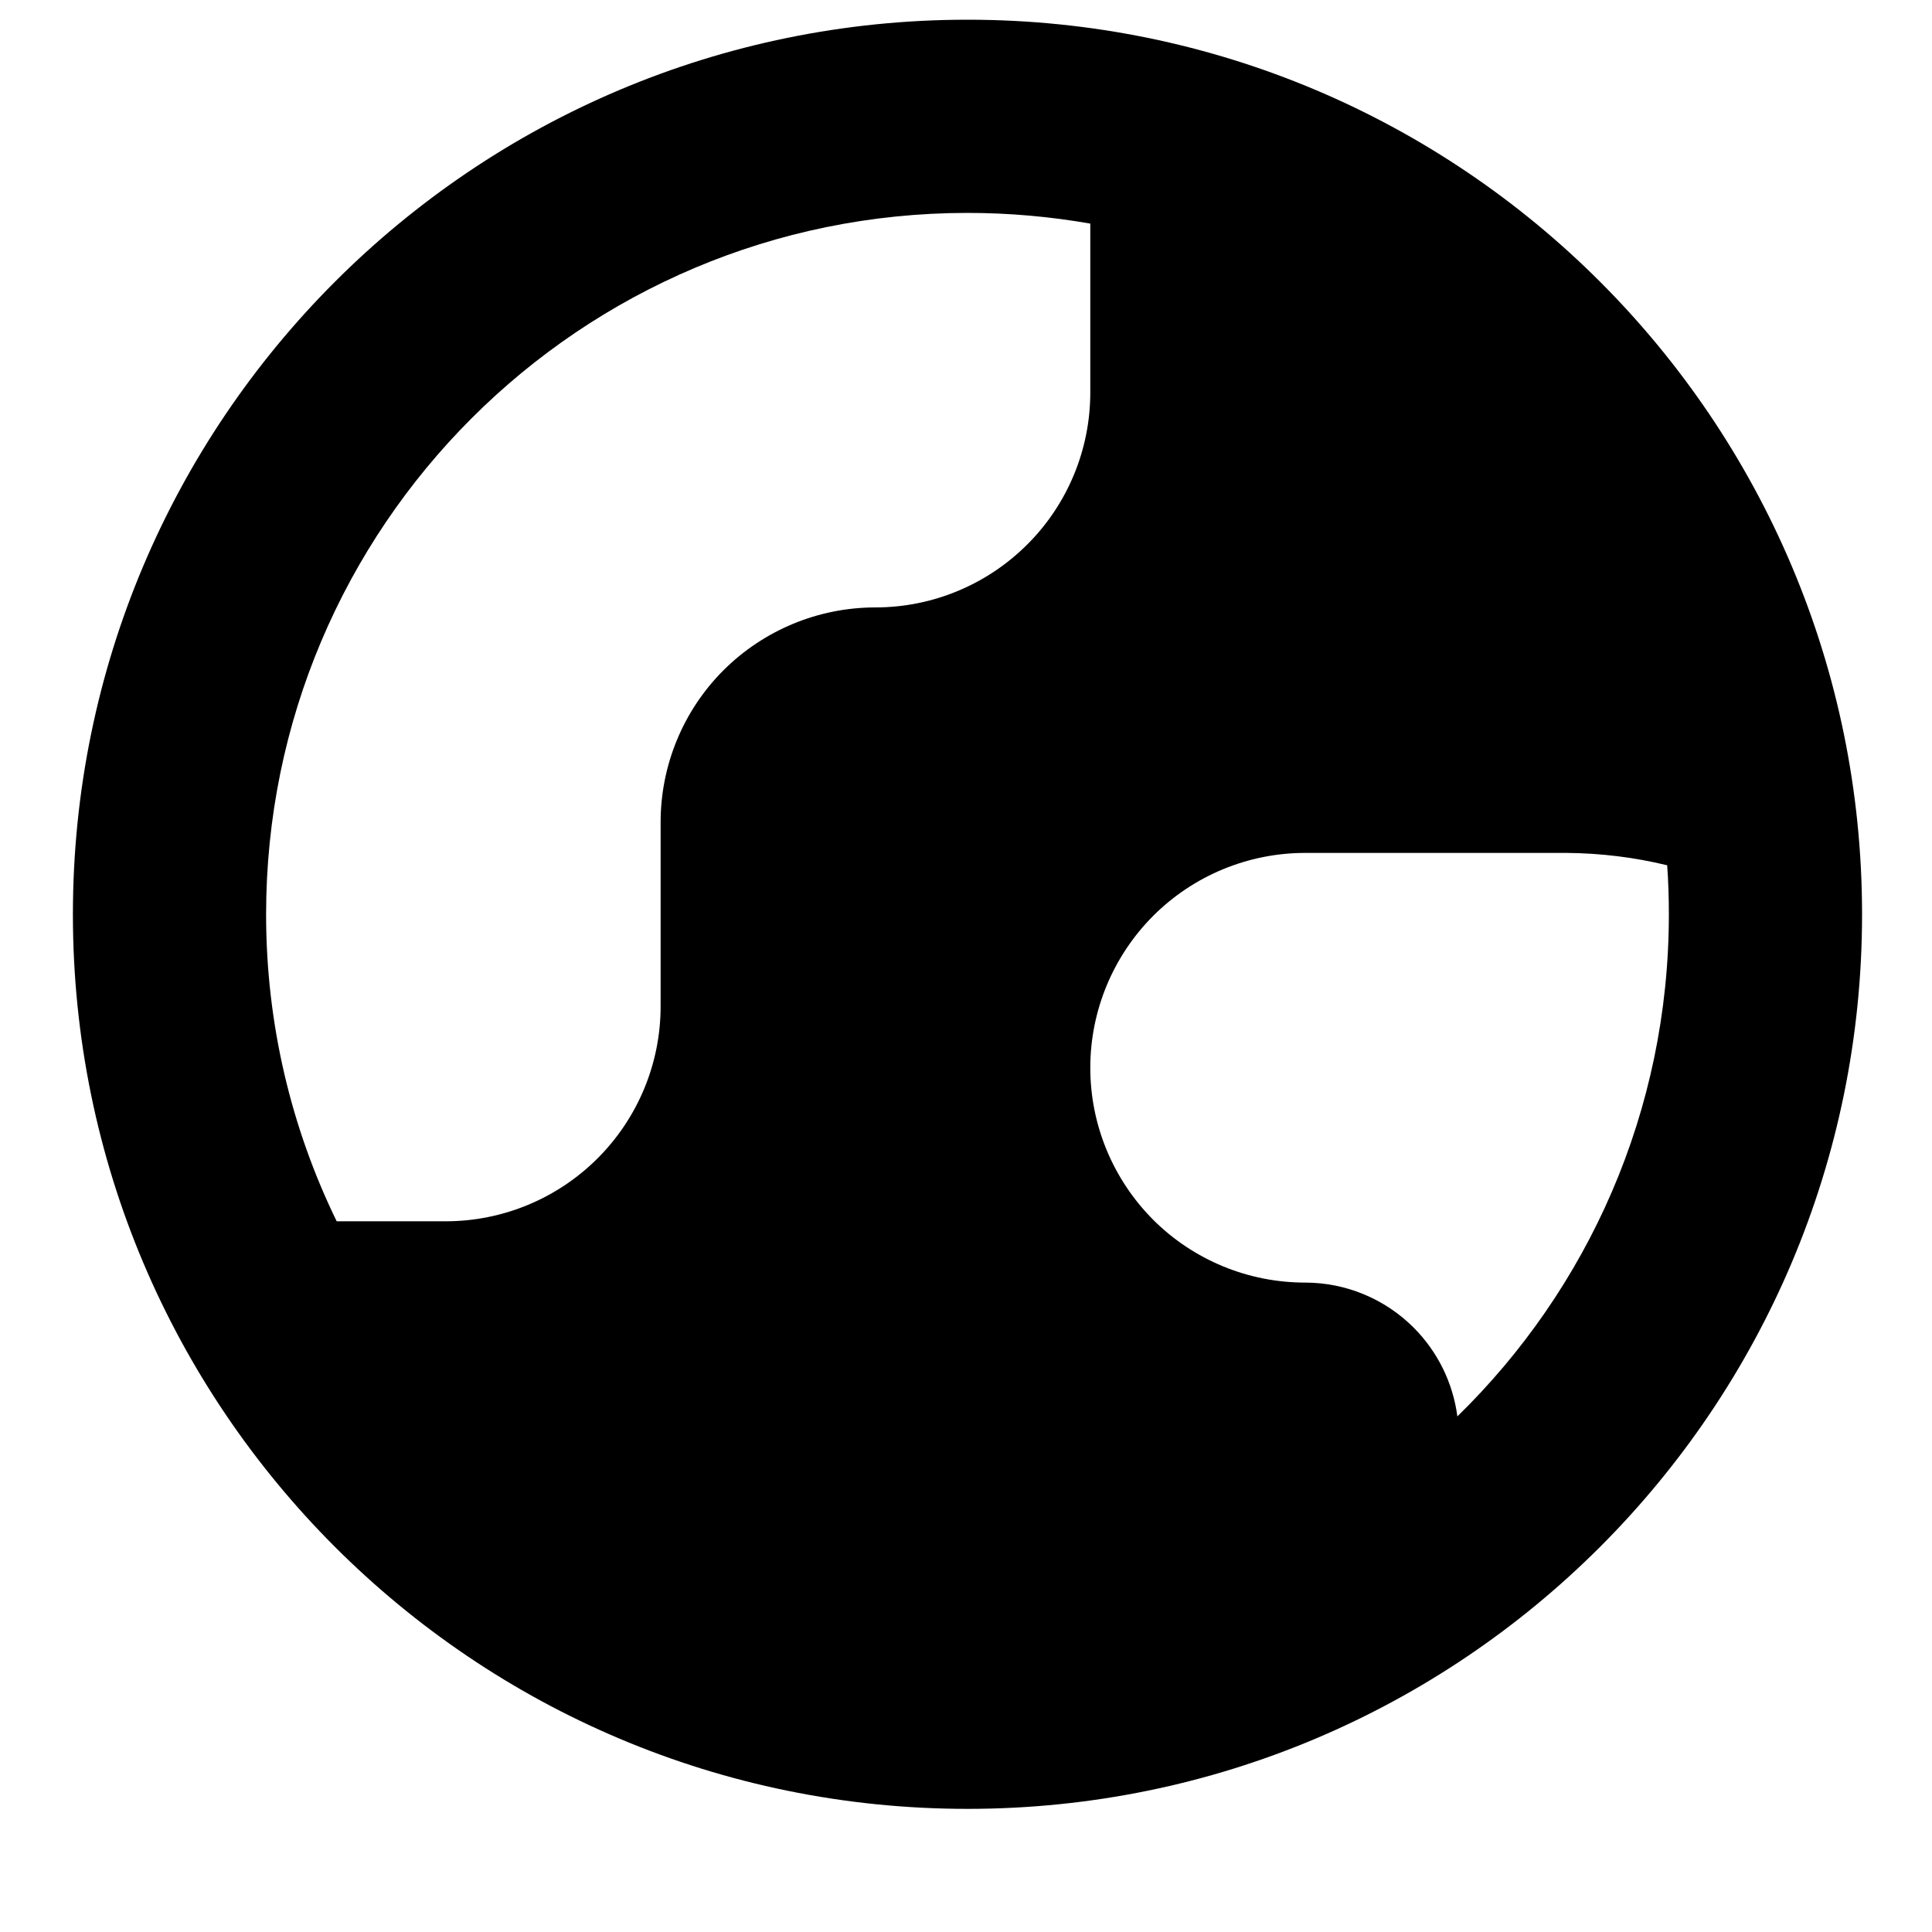 <svg width="15" height="15" viewBox="0 0 15 15" fill="none" xmlns="http://www.w3.org/2000/svg">
<g clip-path="url(#clip0_1121_713)">
<path fill-rule="evenodd" clip-rule="evenodd" d="M2.066 7.099C2.066 4.091 4.504 1.653 7.512 1.653C7.837 1.653 8.155 1.682 8.465 1.736V3.048C8.465 3.49 8.289 3.915 7.976 4.227C7.663 4.54 7.239 4.716 6.797 4.716C6.354 4.716 5.93 4.892 5.617 5.204C5.304 5.517 5.129 5.942 5.129 6.384V7.814C5.129 8.256 4.953 8.68 4.64 8.993C4.327 9.306 3.903 9.482 3.461 9.482H2.614C2.263 8.762 2.066 7.953 2.066 7.099ZM11.315 10.997C12.328 10.008 12.957 8.627 12.957 7.099C12.957 6.971 12.953 6.844 12.944 6.718C12.689 6.656 12.427 6.624 12.163 6.622H10.133C9.691 6.622 9.266 6.798 8.953 7.111C8.641 7.424 8.465 7.848 8.465 8.29C8.465 8.733 8.641 9.157 8.953 9.47C9.266 9.783 9.691 9.958 10.133 9.958C10.449 9.958 10.752 10.084 10.975 10.307C11.162 10.494 11.281 10.737 11.315 10.997ZM7.512 0.153C3.676 0.153 0.566 3.263 0.566 7.099C0.566 10.935 3.676 14.044 7.512 14.044C11.348 14.044 14.457 10.935 14.457 7.099C14.457 3.263 11.348 0.153 7.512 0.153Z" fill="black"/>
</g>
<defs>
<clipPath id="clip0_1121_713">
<rect width="14" height="14" fill="white" transform="translate(0.512 0.099)"/>
</clipPath>
</defs>
</svg>
